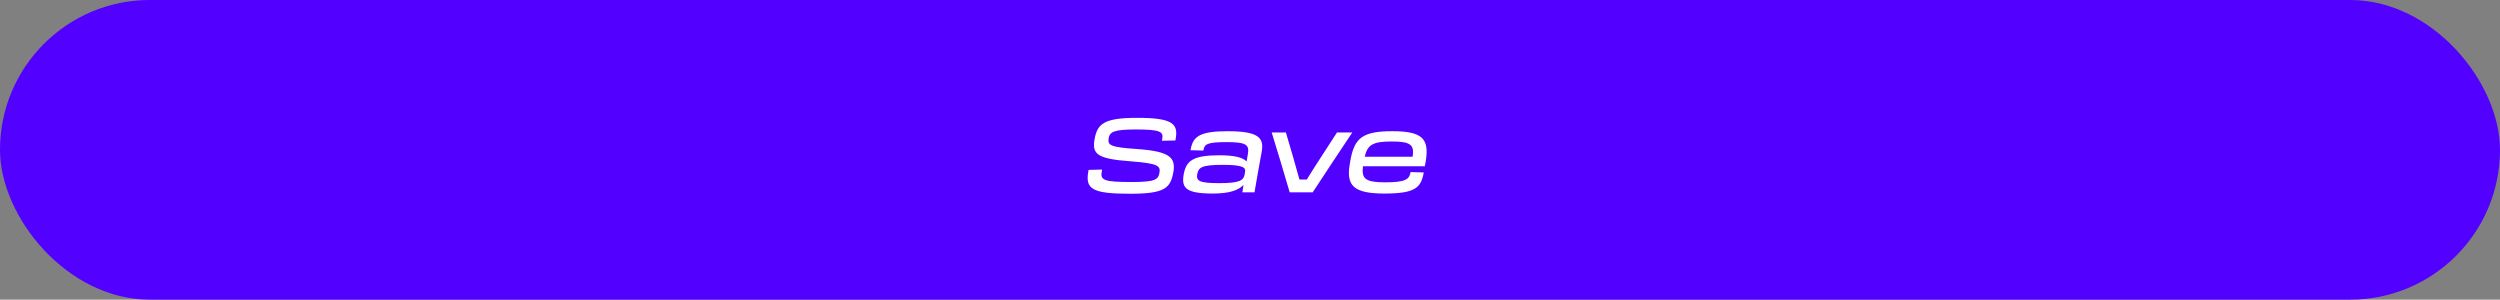 <svg width="559" height="67" viewBox="0 0 559 67" fill="none" xmlns="http://www.w3.org/2000/svg">
<rect x="0" y="0" width="559" height="67" fill="#808080" stroke="none"/>
<rect width="559" height="67" rx="33.5" fill="#5200FF"/>
<path d="M252.775 43.322C260.48 43.322 261.722 42.034 262.366 38.492C262.872 35.318 261.791 33.846 254.178 33.317C248.129 32.926 247.646 32.42 247.899 30.925C248.129 29.522 248.98 28.947 253.971 28.947C259.399 28.947 260.181 29.453 259.882 31.017L259.813 31.477L262.826 31.408L262.872 31.086C263.493 27.682 262.228 26.348 254.247 26.348C246.749 26.348 245.346 27.751 244.748 31.132C244.173 34.421 245.208 35.525 252.913 36.077C258.893 36.537 259.514 37.089 259.261 38.584V38.607C258.985 40.171 258.295 40.7 252.982 40.7C246.933 40.7 246.013 40.309 246.335 38.446L246.427 37.917L243.414 37.986L243.345 38.354C242.632 42.333 244.311 43.322 252.775 43.322ZM271.193 43.276C274.873 43.276 276.92 42.563 278.047 41.344L277.794 43H280.508C280.807 41.183 281.014 40.01 281.267 38.63C281.635 36.514 281.796 35.732 282.118 33.915C282.67 30.787 281.405 29.338 274.482 29.338C268.157 29.338 266.685 30.557 266.202 33.593L269.077 33.662C269.307 32.236 269.859 31.776 274.275 31.776C278.806 31.776 279.381 32.42 279.013 34.536L278.737 36.1C277.886 35.203 276.046 34.72 272.619 34.72C266.662 34.72 265.213 35.985 264.661 39.044C264.155 42.057 265.19 43.276 271.193 43.276ZM272.619 40.953C268.18 40.953 267.444 40.447 267.697 38.975C267.95 37.48 268.617 36.859 273.378 36.859C277.955 36.859 278.576 37.457 278.392 38.423L278.3 38.998C278.07 40.332 277.219 40.953 272.619 40.953ZM293.526 43C295.665 39.734 300.265 32.742 302.381 29.614H298.954L295.228 35.364C294.147 37.02 293.089 38.699 292.192 40.148H290.559C290.168 38.699 289.685 36.997 289.202 35.341L287.523 29.614H284.349C285.338 32.742 287.523 40.079 288.374 43H293.526ZM309.59 43.276C316.49 43.276 317.755 41.942 318.353 38.561L315.409 38.469C315.133 40.033 314.443 40.769 309.728 40.769C305.289 40.769 304.415 39.987 304.76 37.181H318.583C318.652 36.836 318.744 36.422 318.813 35.962C319.595 31.017 318.031 29.338 311.338 29.338C304.622 29.338 302.828 30.856 301.931 35.962L301.816 36.652C300.942 41.597 302.759 43.276 309.59 43.276ZM311.2 31.638C315.547 31.638 316.237 32.443 315.869 35.042H305.151C305.795 32.351 306.968 31.638 311.2 31.638Z" fill="white"/>
</svg>
